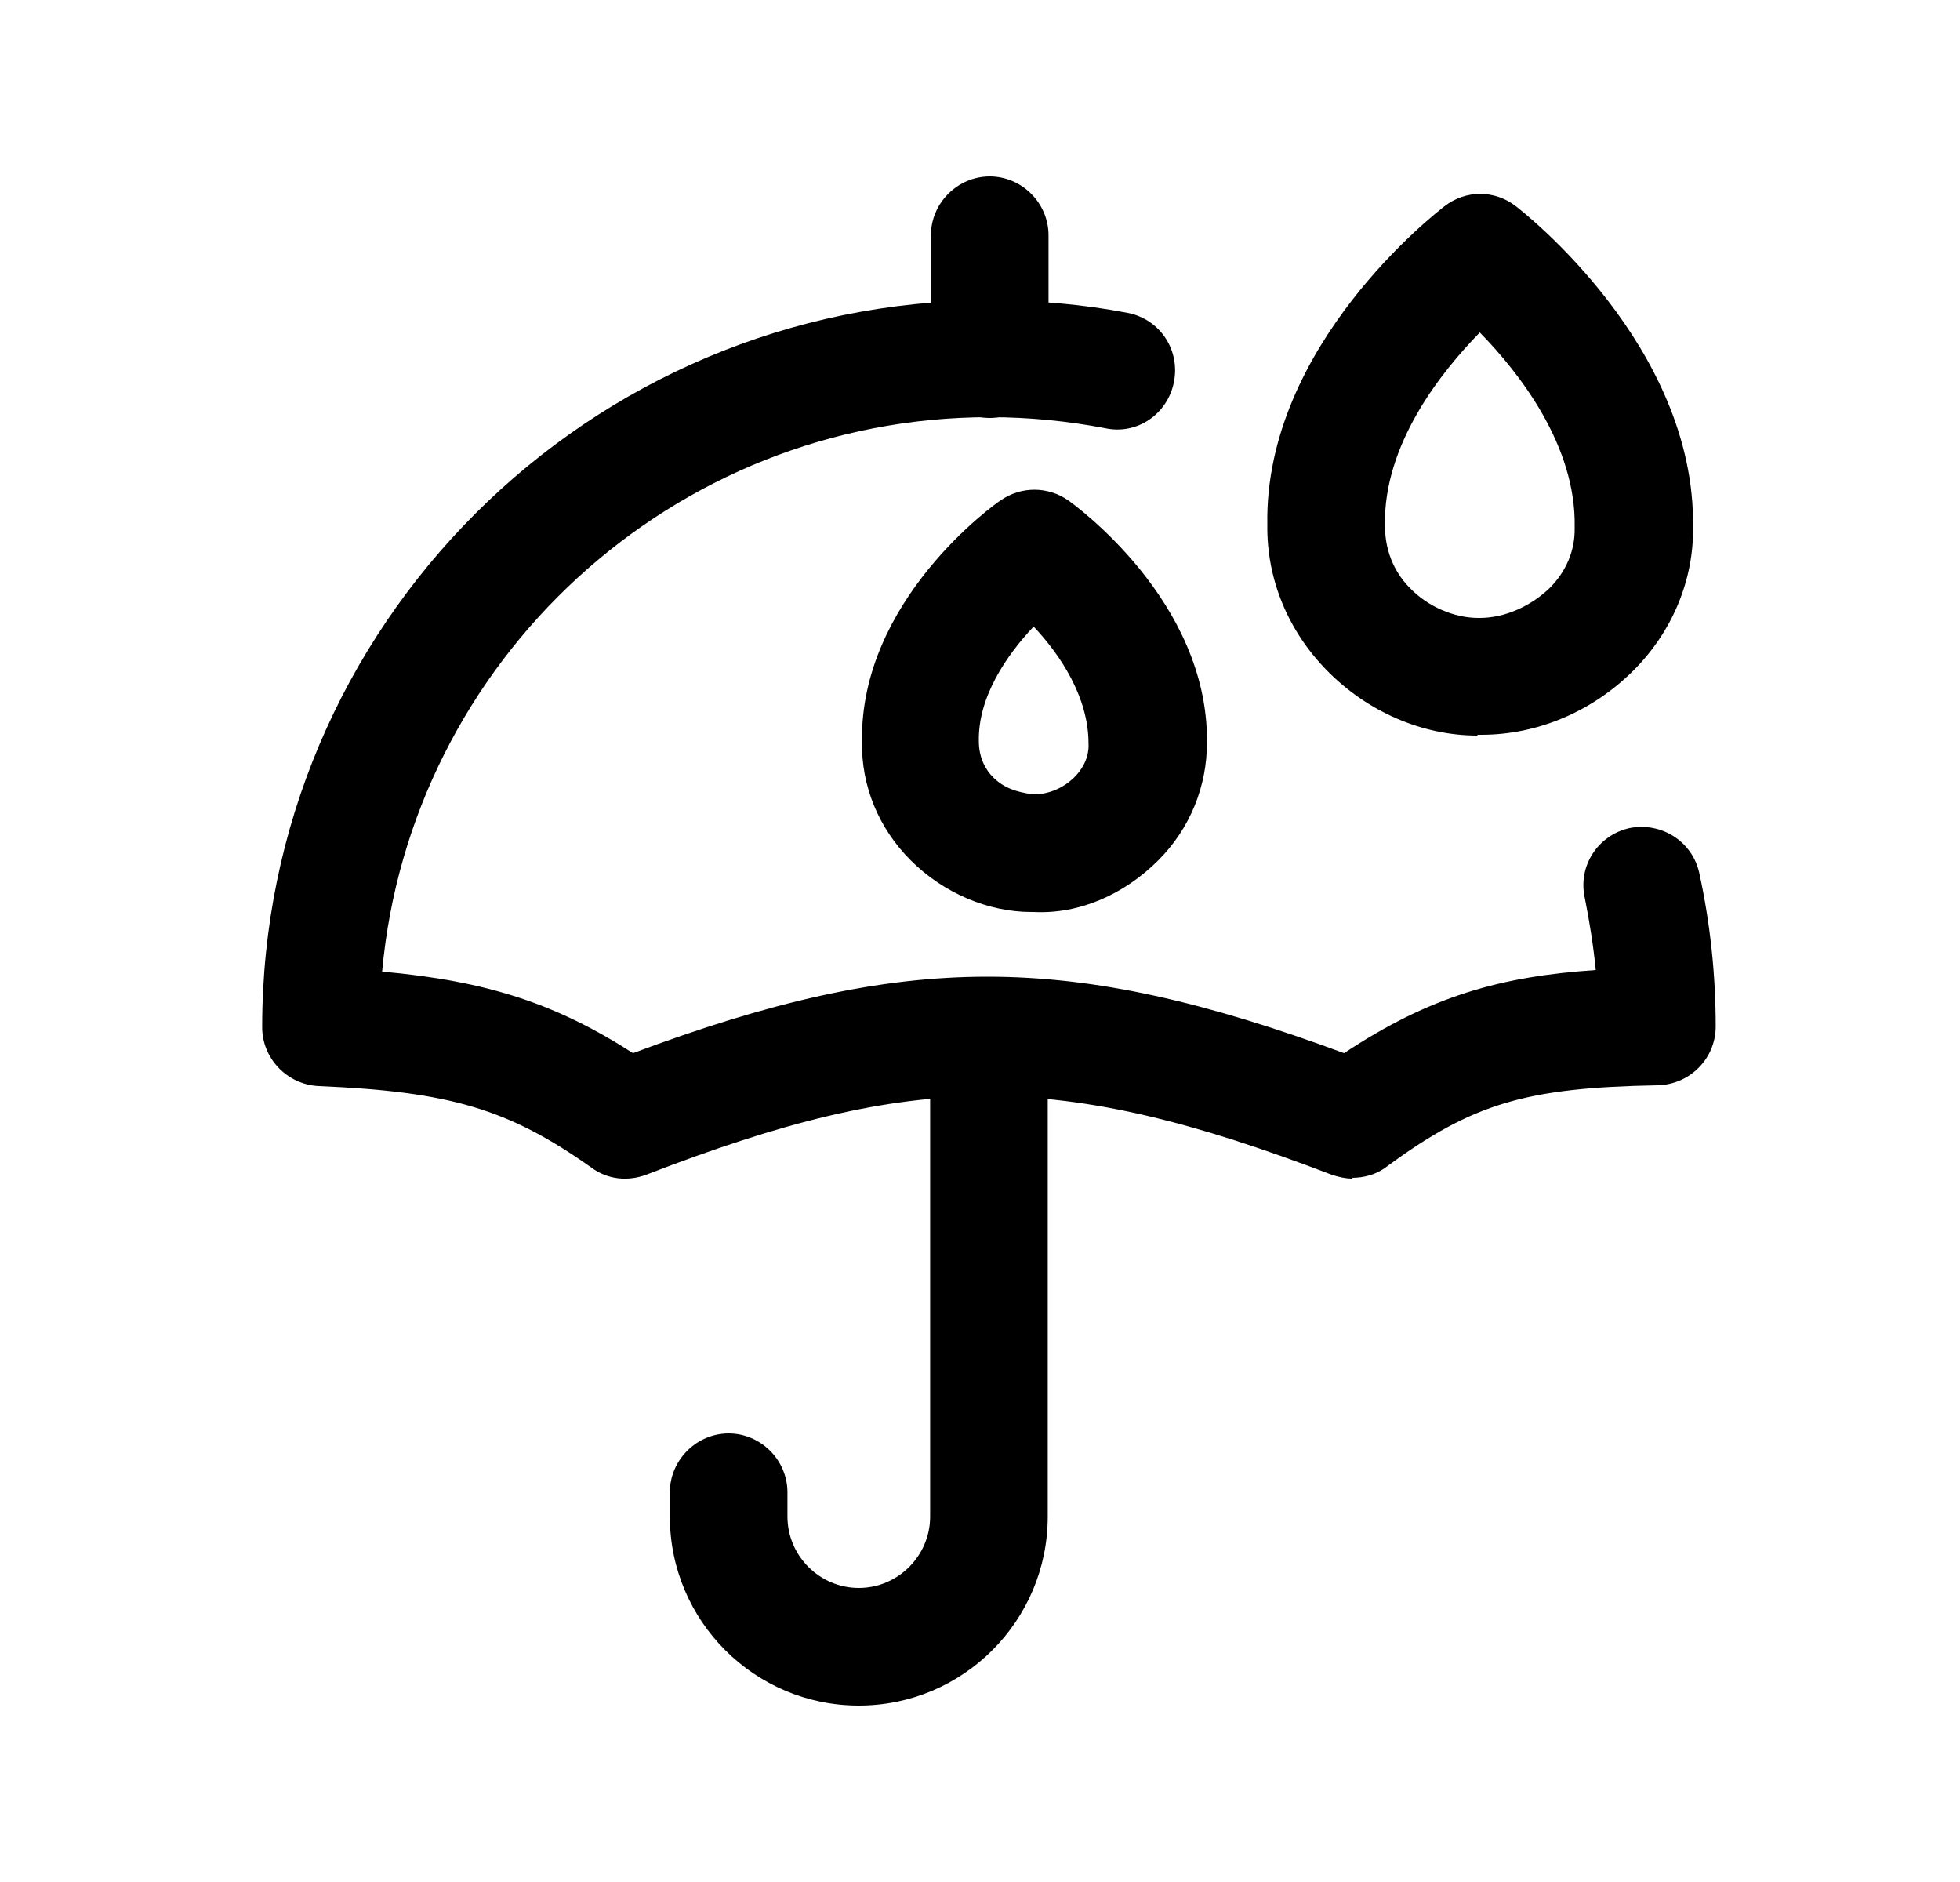<svg width="25" height="24" viewBox="0 0 25 24" fill="none" xmlns="http://www.w3.org/2000/svg">
<path d="M17.254 15.03C17.164 15.03 17.074 15.01 16.984 14.98C13.484 13.64 11.684 13.65 8.244 14.98C8.004 15.07 7.744 15.04 7.544 14.89C6.484 14.14 5.734 13.92 4.064 13.85C3.664 13.83 3.344 13.5 3.344 13.1C3.344 7.99 7.504 3.83 12.624 3.83C13.224 3.83 13.814 3.88 14.384 3.99C14.794 4.07 15.054 4.46 14.974 4.87C14.894 5.28 14.504 5.55 14.094 5.46C13.624 5.37 13.124 5.32 12.624 5.32C8.574 5.32 5.234 8.43 4.874 12.39C6.214 12.51 7.094 12.8 8.074 13.43C11.554 12.13 13.624 12.13 17.144 13.43C18.244 12.7 19.154 12.45 20.354 12.37C20.324 12.06 20.274 11.75 20.214 11.45C20.124 11.04 20.384 10.65 20.784 10.56C21.194 10.48 21.584 10.73 21.674 11.13C21.814 11.77 21.884 12.43 21.884 13.09C21.884 13.5 21.554 13.83 21.144 13.84C19.464 13.87 18.784 14.07 17.684 14.88C17.554 14.98 17.394 15.02 17.244 15.02L17.254 15.03Z" fill="black"/>
<path d="M10.954 21.75C9.624 21.75 8.544 20.67 8.544 19.34V19.03C8.544 18.62 8.884 18.28 9.294 18.28C9.704 18.28 10.044 18.62 10.044 19.03V19.34C10.044 19.84 10.454 20.25 10.954 20.25C11.454 20.25 11.864 19.84 11.864 19.34V13.24C11.864 12.83 12.204 12.49 12.614 12.49C13.024 12.49 13.364 12.83 13.364 13.24V19.34C13.364 20.67 12.284 21.75 10.954 21.75Z" fill="black"/>
<path d="M12.624 5.33C12.214 5.33 11.874 4.99 11.874 4.58V3C11.874 2.59 12.214 2.25 12.624 2.25C13.034 2.25 13.374 2.59 13.374 3V4.58C13.374 4.99 13.034 5.33 12.624 5.33Z" fill="black"/>
<path d="M18.845 9.38C18.145 9.38 17.445 9.08 16.925 8.55C16.425 8.04 16.155 7.38 16.165 6.69C16.125 4.4 18.335 2.7 18.425 2.63C18.695 2.42 19.065 2.42 19.335 2.63C19.425 2.7 21.625 4.41 21.595 6.72C21.605 7.39 21.335 8.05 20.835 8.55C20.315 9.07 19.615 9.37 18.895 9.37H18.845V9.38ZM18.875 4.24C18.375 4.75 17.645 5.67 17.665 6.7C17.665 7.09 17.835 7.35 17.985 7.5C18.215 7.74 18.555 7.88 18.855 7.88C18.855 7.88 18.865 7.88 18.875 7.88C19.195 7.88 19.525 7.73 19.765 7.5C19.915 7.35 20.095 7.09 20.085 6.72C20.105 5.68 19.375 4.75 18.875 4.24Z" fill="black"/>
<path d="M13.155 11.63C12.605 11.63 12.035 11.39 11.615 10.97C11.205 10.56 10.985 10.02 10.995 9.46C10.964 7.66 12.684 6.43 12.764 6.38C13.024 6.2 13.364 6.2 13.624 6.38C13.694 6.43 15.415 7.66 15.395 9.47C15.395 10.02 15.185 10.56 14.775 10.97C14.345 11.4 13.774 11.66 13.184 11.63H13.155ZM13.184 10.13C13.374 10.13 13.565 10.05 13.705 9.91C13.785 9.83 13.895 9.68 13.884 9.48C13.884 8.89 13.524 8.35 13.184 7.99C12.845 8.35 12.475 8.88 12.485 9.45C12.485 9.68 12.585 9.83 12.665 9.91C12.805 10.05 12.965 10.1 13.175 10.13H13.184Z" fill="black"/>
</svg>